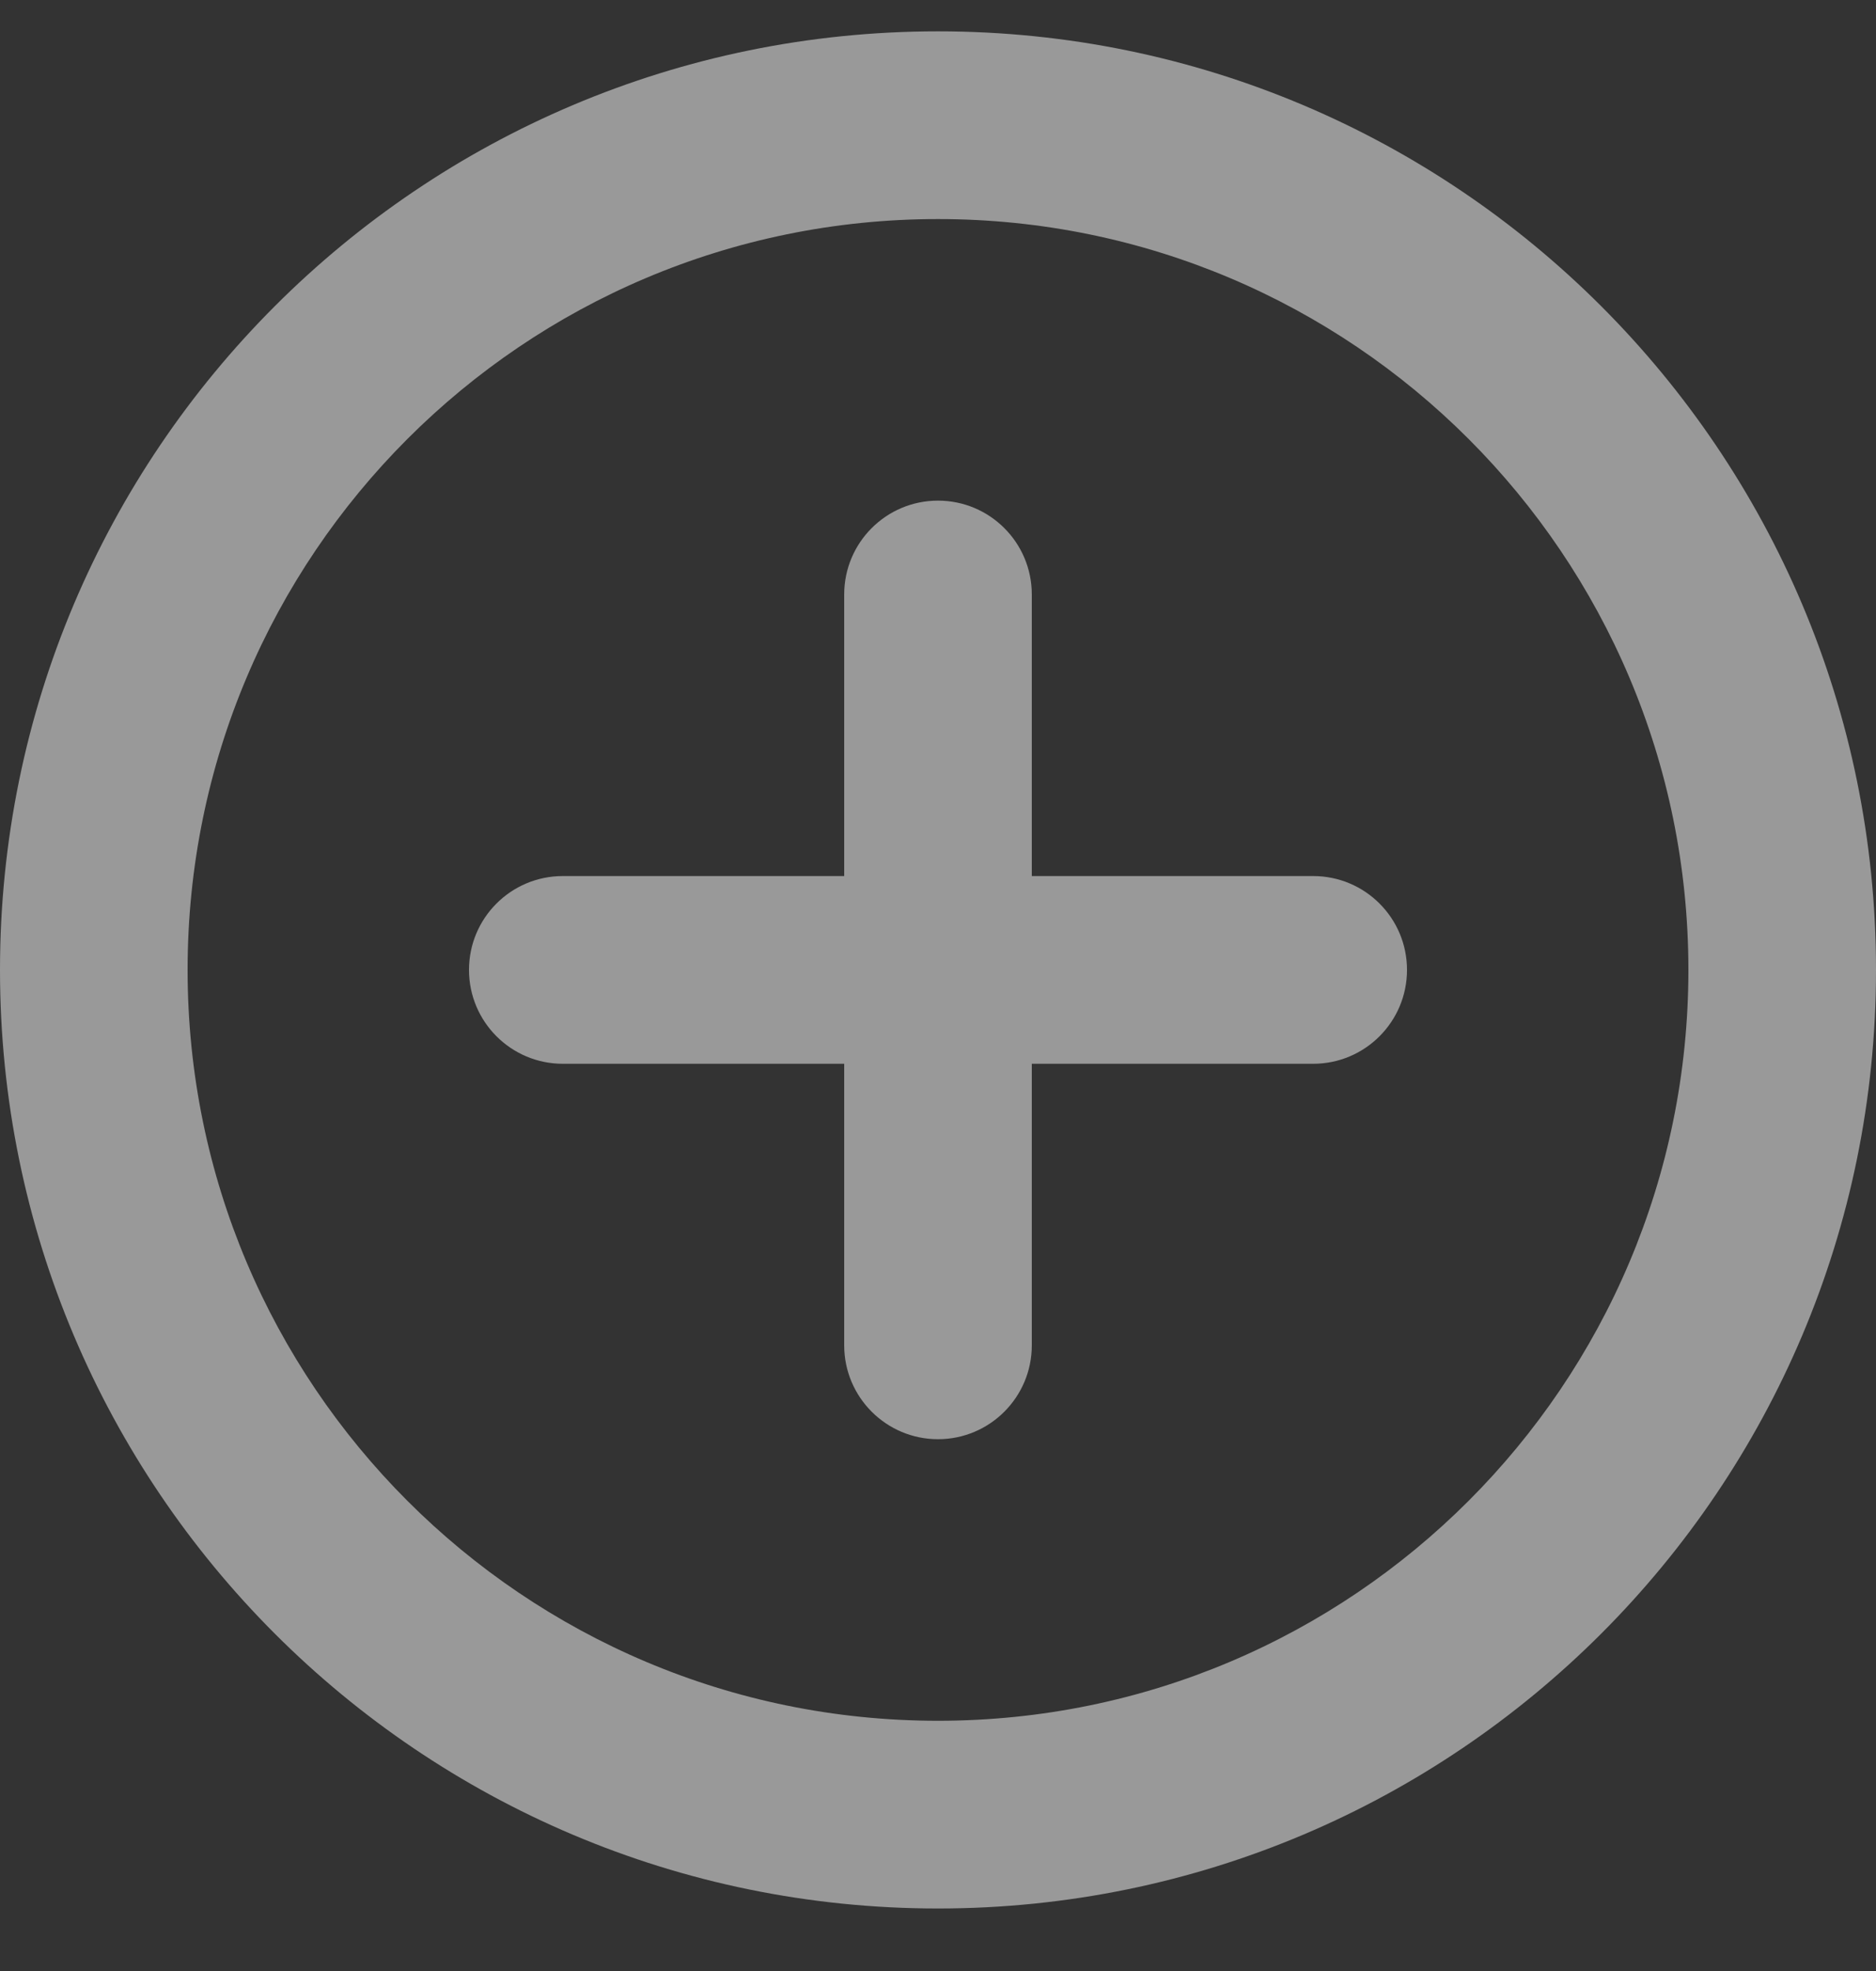 <svg width="20" height="21" viewBox="0 0 20 21" fill="none" xmlns="http://www.w3.org/2000/svg">
<rect x="0" y="0" width="20" height="21" fill="#333333" stroke="none"/>
<g opacity="0.5">
<path fill-rule="evenodd" clip-rule="evenodd" d="M10 20.334C15.523 20.334 20 15.857 20 10.334C20 4.811 15.523 0.334 10 0.334C4.477 0.334 0 4.811 0 10.334C0 15.857 4.477 20.334 10 20.334ZM10 18.334C14.418 18.334 18 14.752 18 10.334C18 5.915 14.418 2.334 10 2.334C5.582 2.334 2 5.915 2 10.334C2 14.752 5.582 18.334 10 18.334Z" fill="white"/>
<path d="M14 9.334C14.552 9.334 15 9.781 15 10.334C15 10.886 14.552 11.334 14 11.334H6C5.448 11.334 5 10.886 5 10.334C5 9.781 5.448 9.334 6 9.334H14Z" fill="white"/>
<path d="M9 6.334C9 5.781 9.448 5.334 10 5.334C10.552 5.334 11 5.781 11 6.334V14.334C11 14.886 10.552 15.334 10 15.334C9.448 15.334 9 14.886 9 14.334V6.334Z" fill="white"/>
</g>
</svg>
